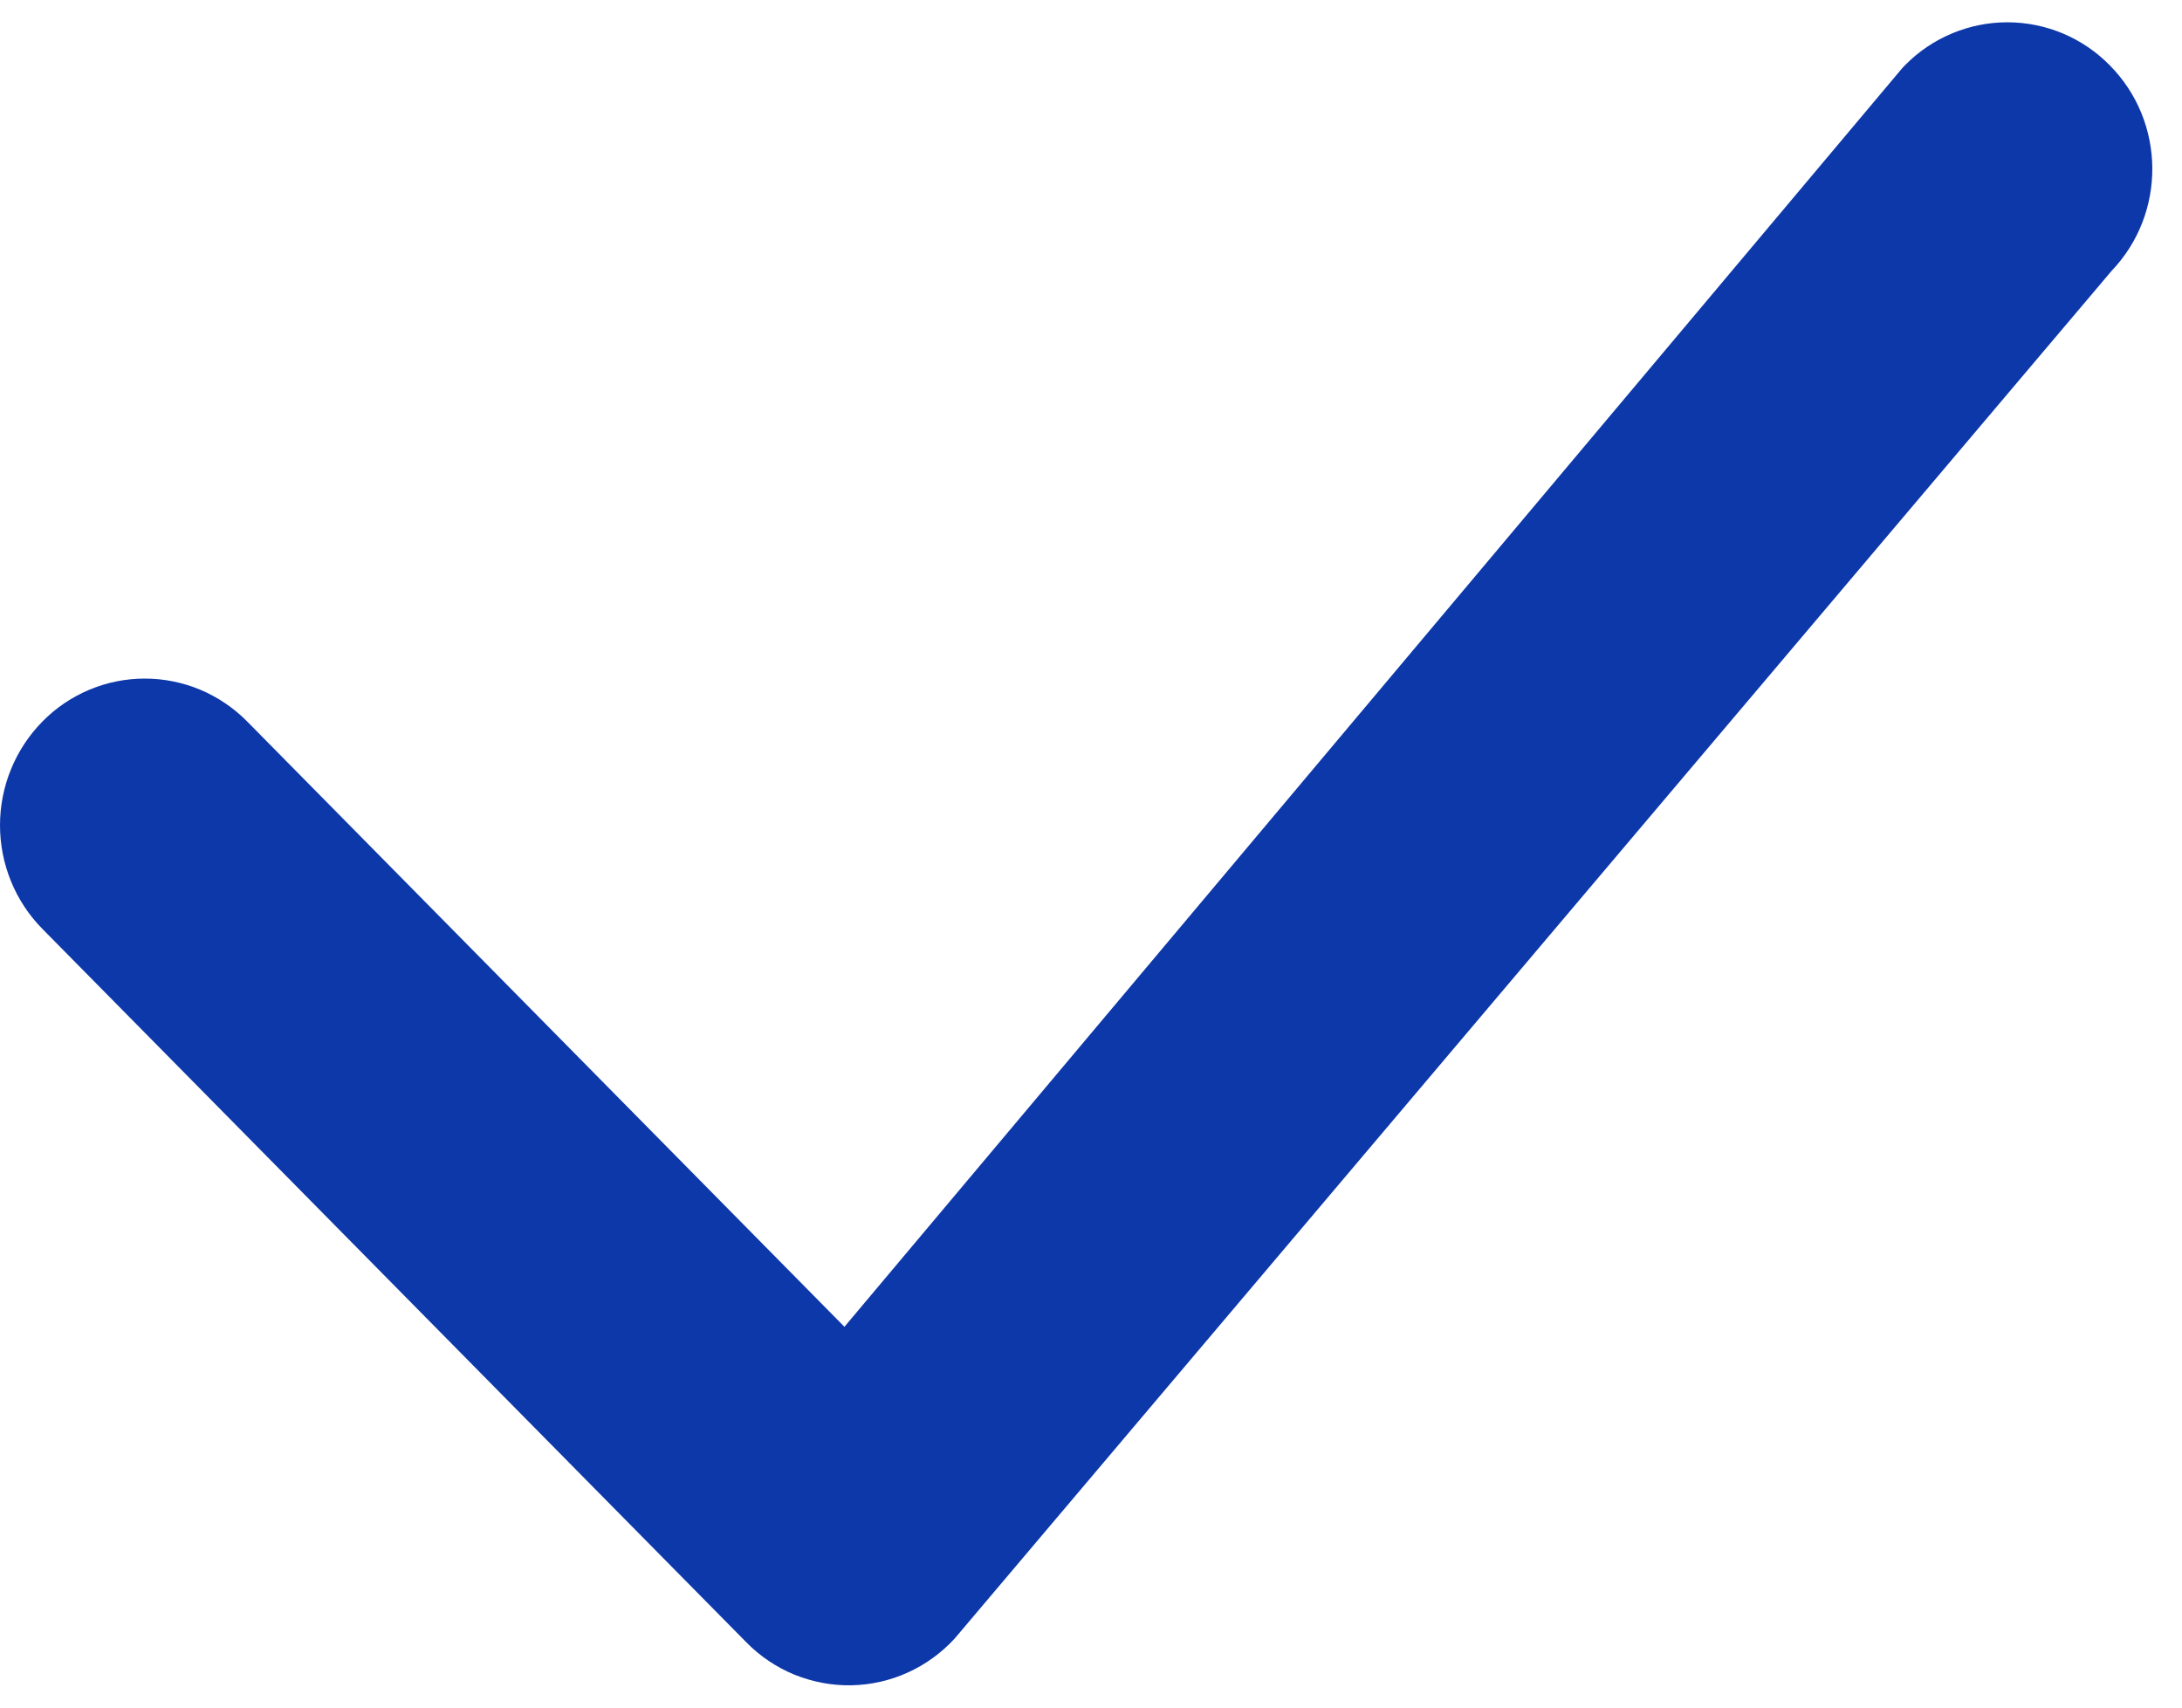 <svg width="23" height="18" viewBox="0 0 23 18" fill="none" xmlns="http://www.w3.org/2000/svg">
<path d="M20.079 0.689C20.22 0.545 20.388 0.431 20.574 0.353C20.759 0.275 20.958 0.235 21.159 0.235C21.36 0.235 21.559 0.275 21.745 0.353C21.93 0.431 22.098 0.545 22.239 0.689C22.829 1.285 22.837 2.248 22.259 2.854L10.064 17.271C9.925 17.423 9.757 17.545 9.57 17.63C9.383 17.715 9.18 17.761 8.975 17.765C8.769 17.769 8.565 17.73 8.374 17.653C8.184 17.575 8.011 17.459 7.867 17.312L0.447 9.792C0.16 9.501 0 9.108 0 8.699C0 8.291 0.16 7.898 0.447 7.606C0.587 7.463 0.755 7.349 0.941 7.271C1.126 7.193 1.325 7.153 1.526 7.153C1.727 7.153 1.926 7.193 2.112 7.271C2.297 7.349 2.465 7.463 2.606 7.606L8.901 13.986L20.038 0.734C20.051 0.718 20.065 0.703 20.079 0.689Z" fill="#0D38AA"/>
</svg>
